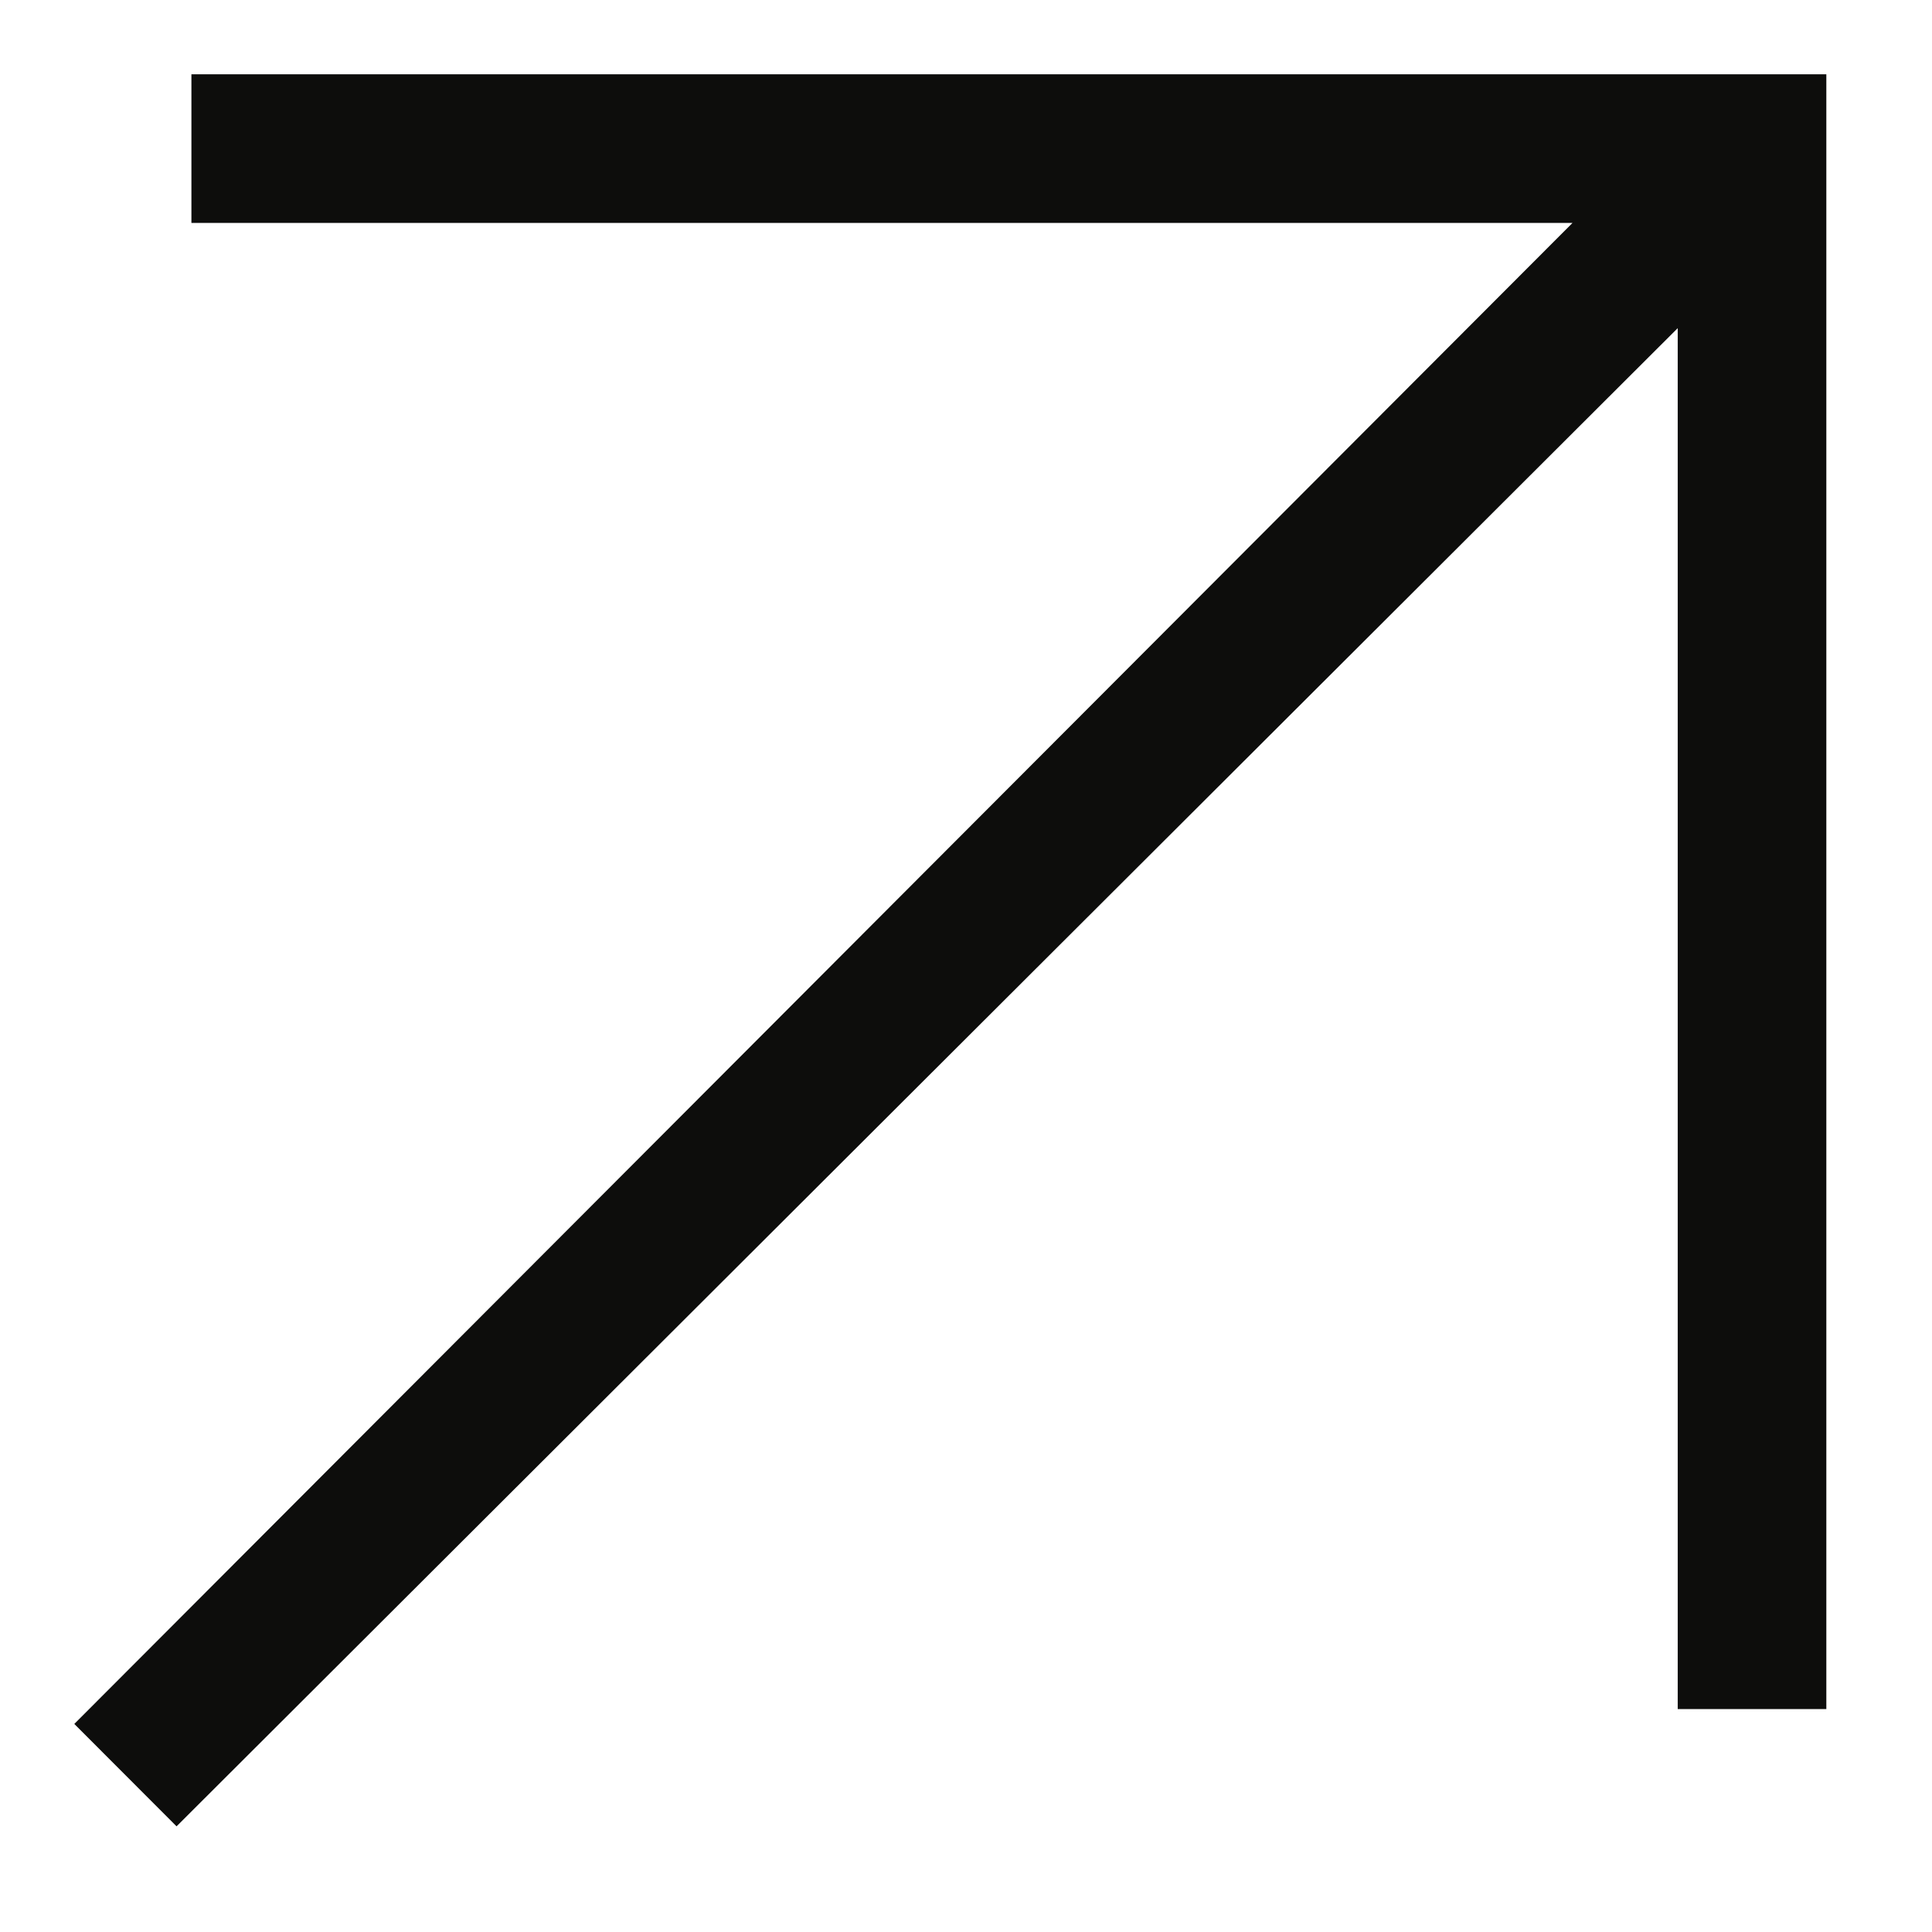 <svg width="13" height="13" viewBox="0 0 13 13" fill="none" xmlns="http://www.w3.org/2000/svg">
<path d="M1.188 12.289L0.5 11.6L10.581 1.5H1.288V0.5H12.289V11.5H11.289V2.208L1.188 12.289Z" fill="#0D0D0C"/>
</svg>
